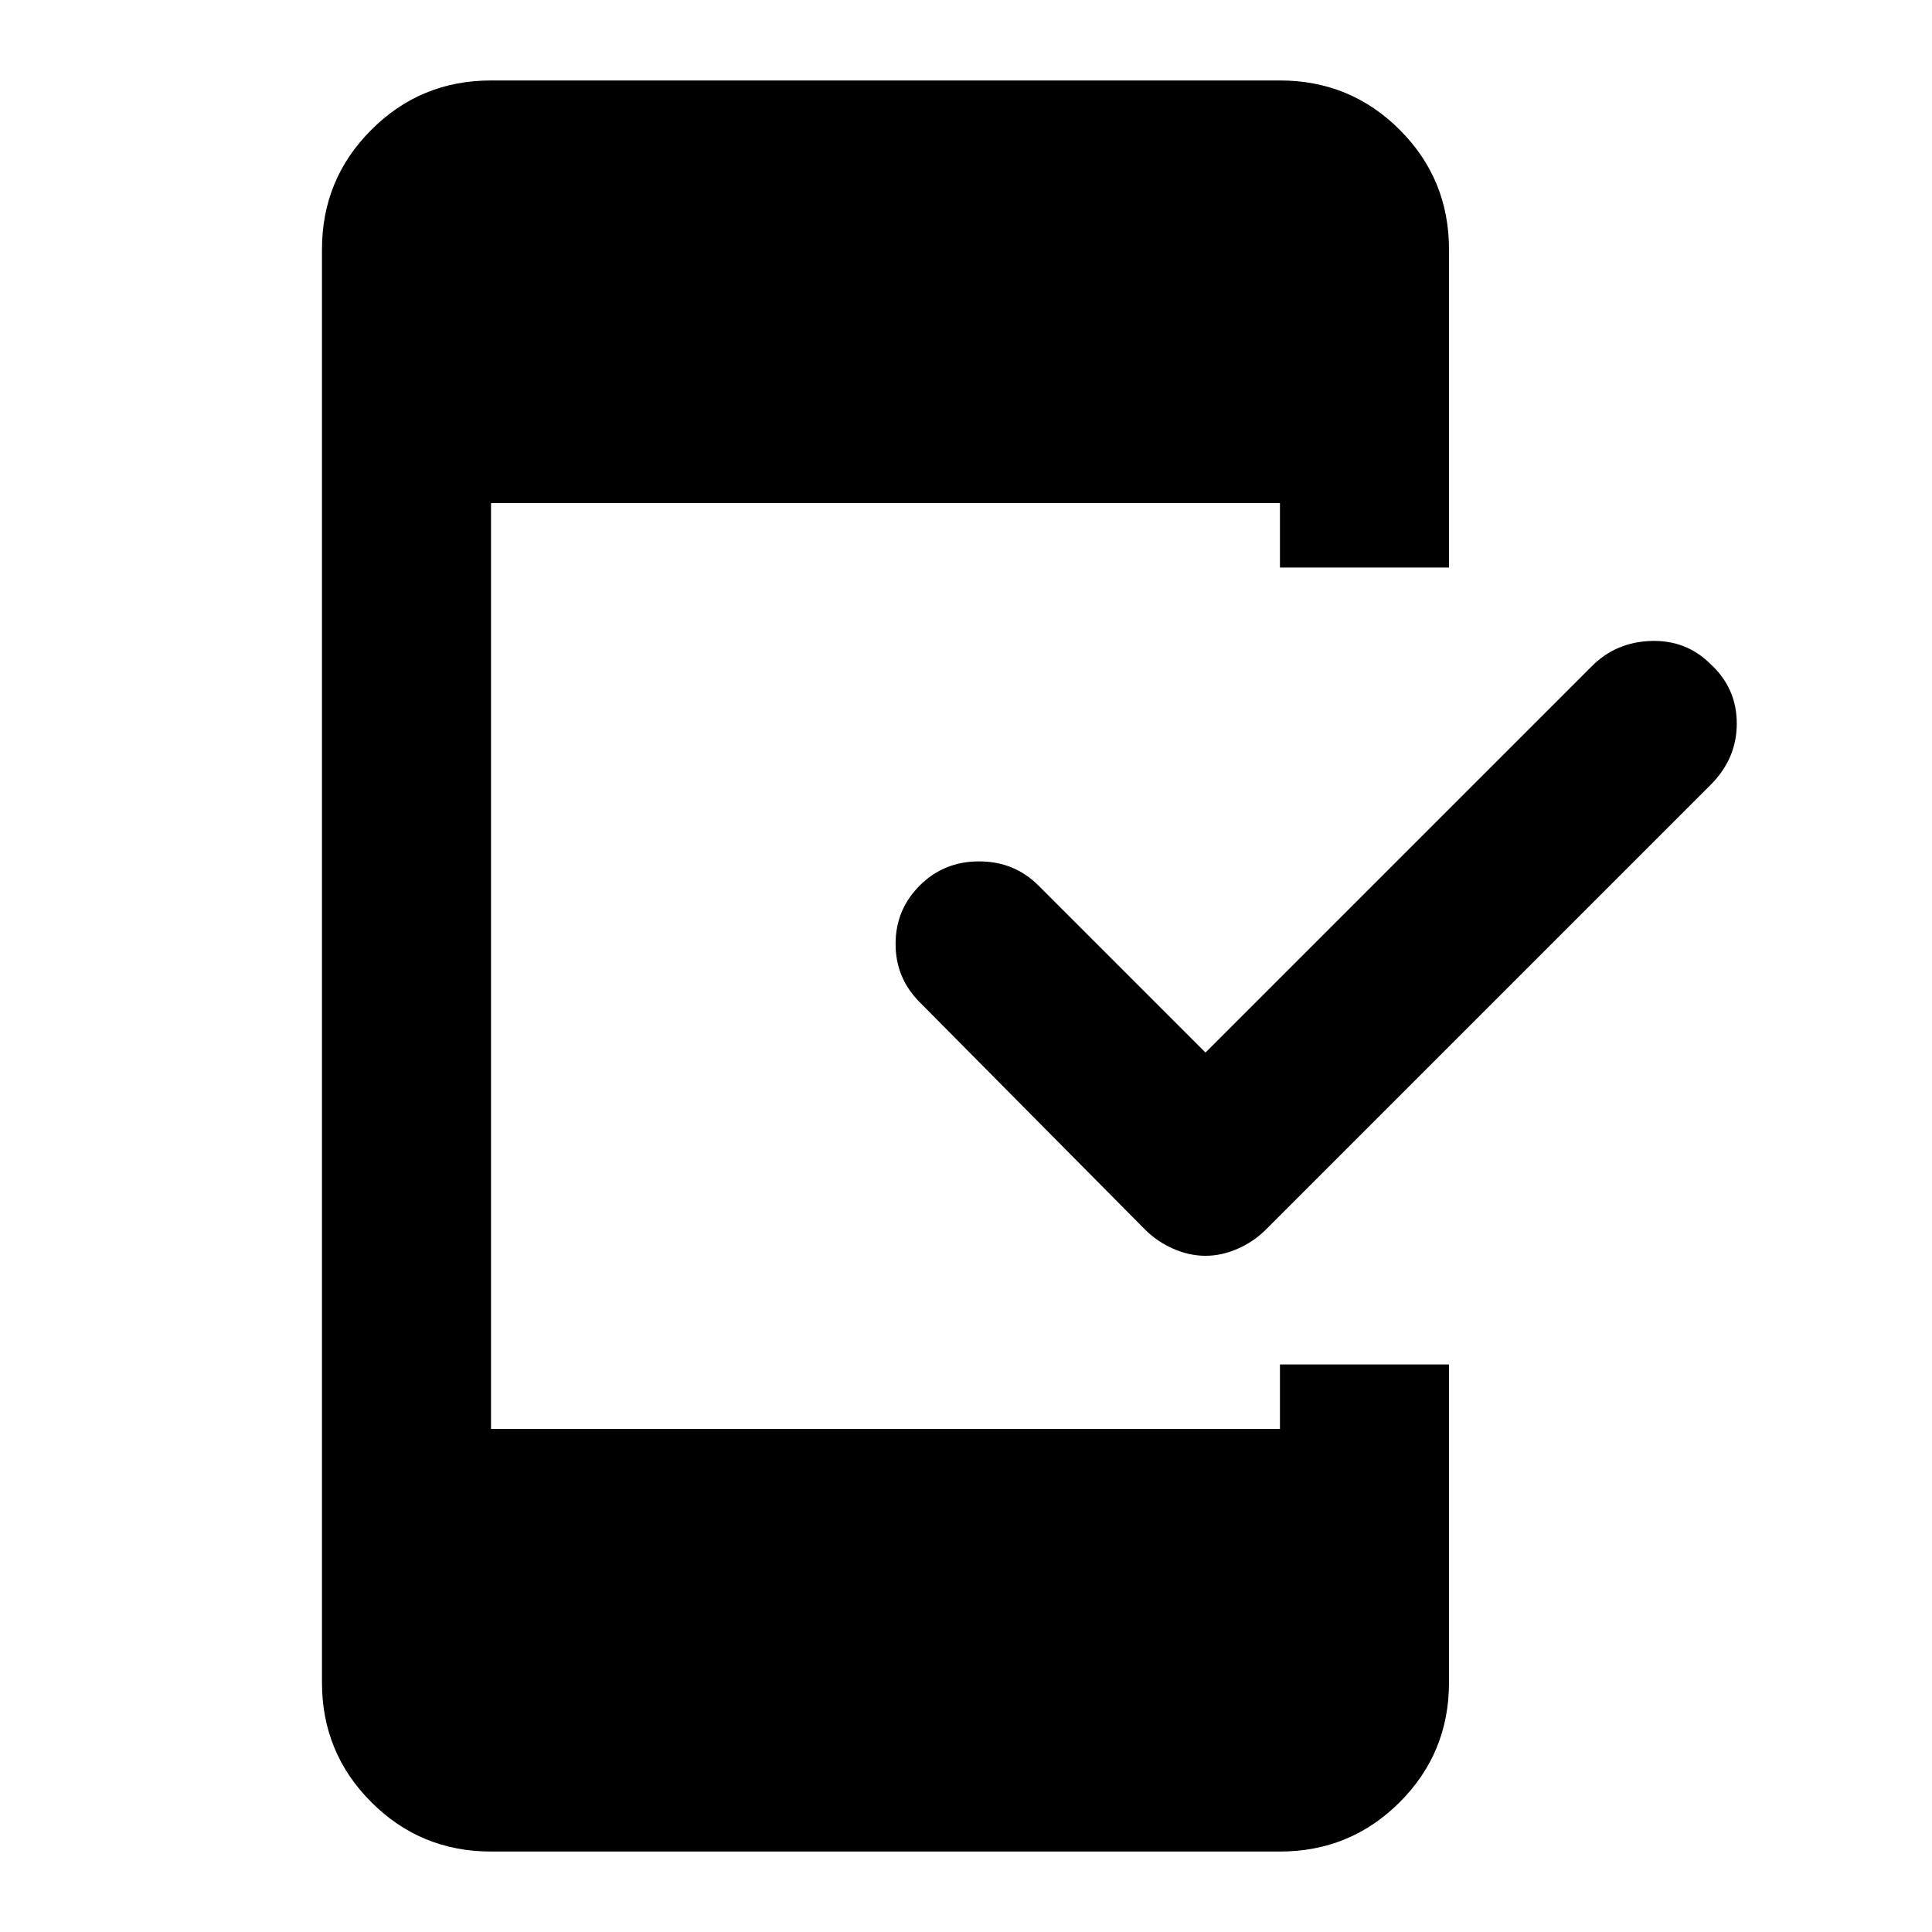 <svg xmlns="http://www.w3.org/2000/svg" height="20" width="20"><path d="M12.479 13q-.167 0-.333-.073-.167-.073-.292-.198l-2.333-2.354q-.25-.25-.25-.604t.25-.604q.25-.25.614-.25.365 0 .615.25l1.729 1.729 4-4q.25-.25.615-.261.364-.01.614.24.271.25.271.615 0 .364-.271.635l-4.604 4.604q-.125.125-.292.198-.166.073-.333.073Zm-7.396 6.167q-.729 0-1.239-.511-.511-.51-.511-1.239V2.583q0-.729.511-1.239.51-.511 1.239-.511h8.167q.729 0 1.24.511.51.51.51 1.239v3.292h-1.75v-.667H5.083v9.584h8.167v-.667H15v3.292q0 .729-.51 1.239-.511.511-1.24.511Z"/></svg>